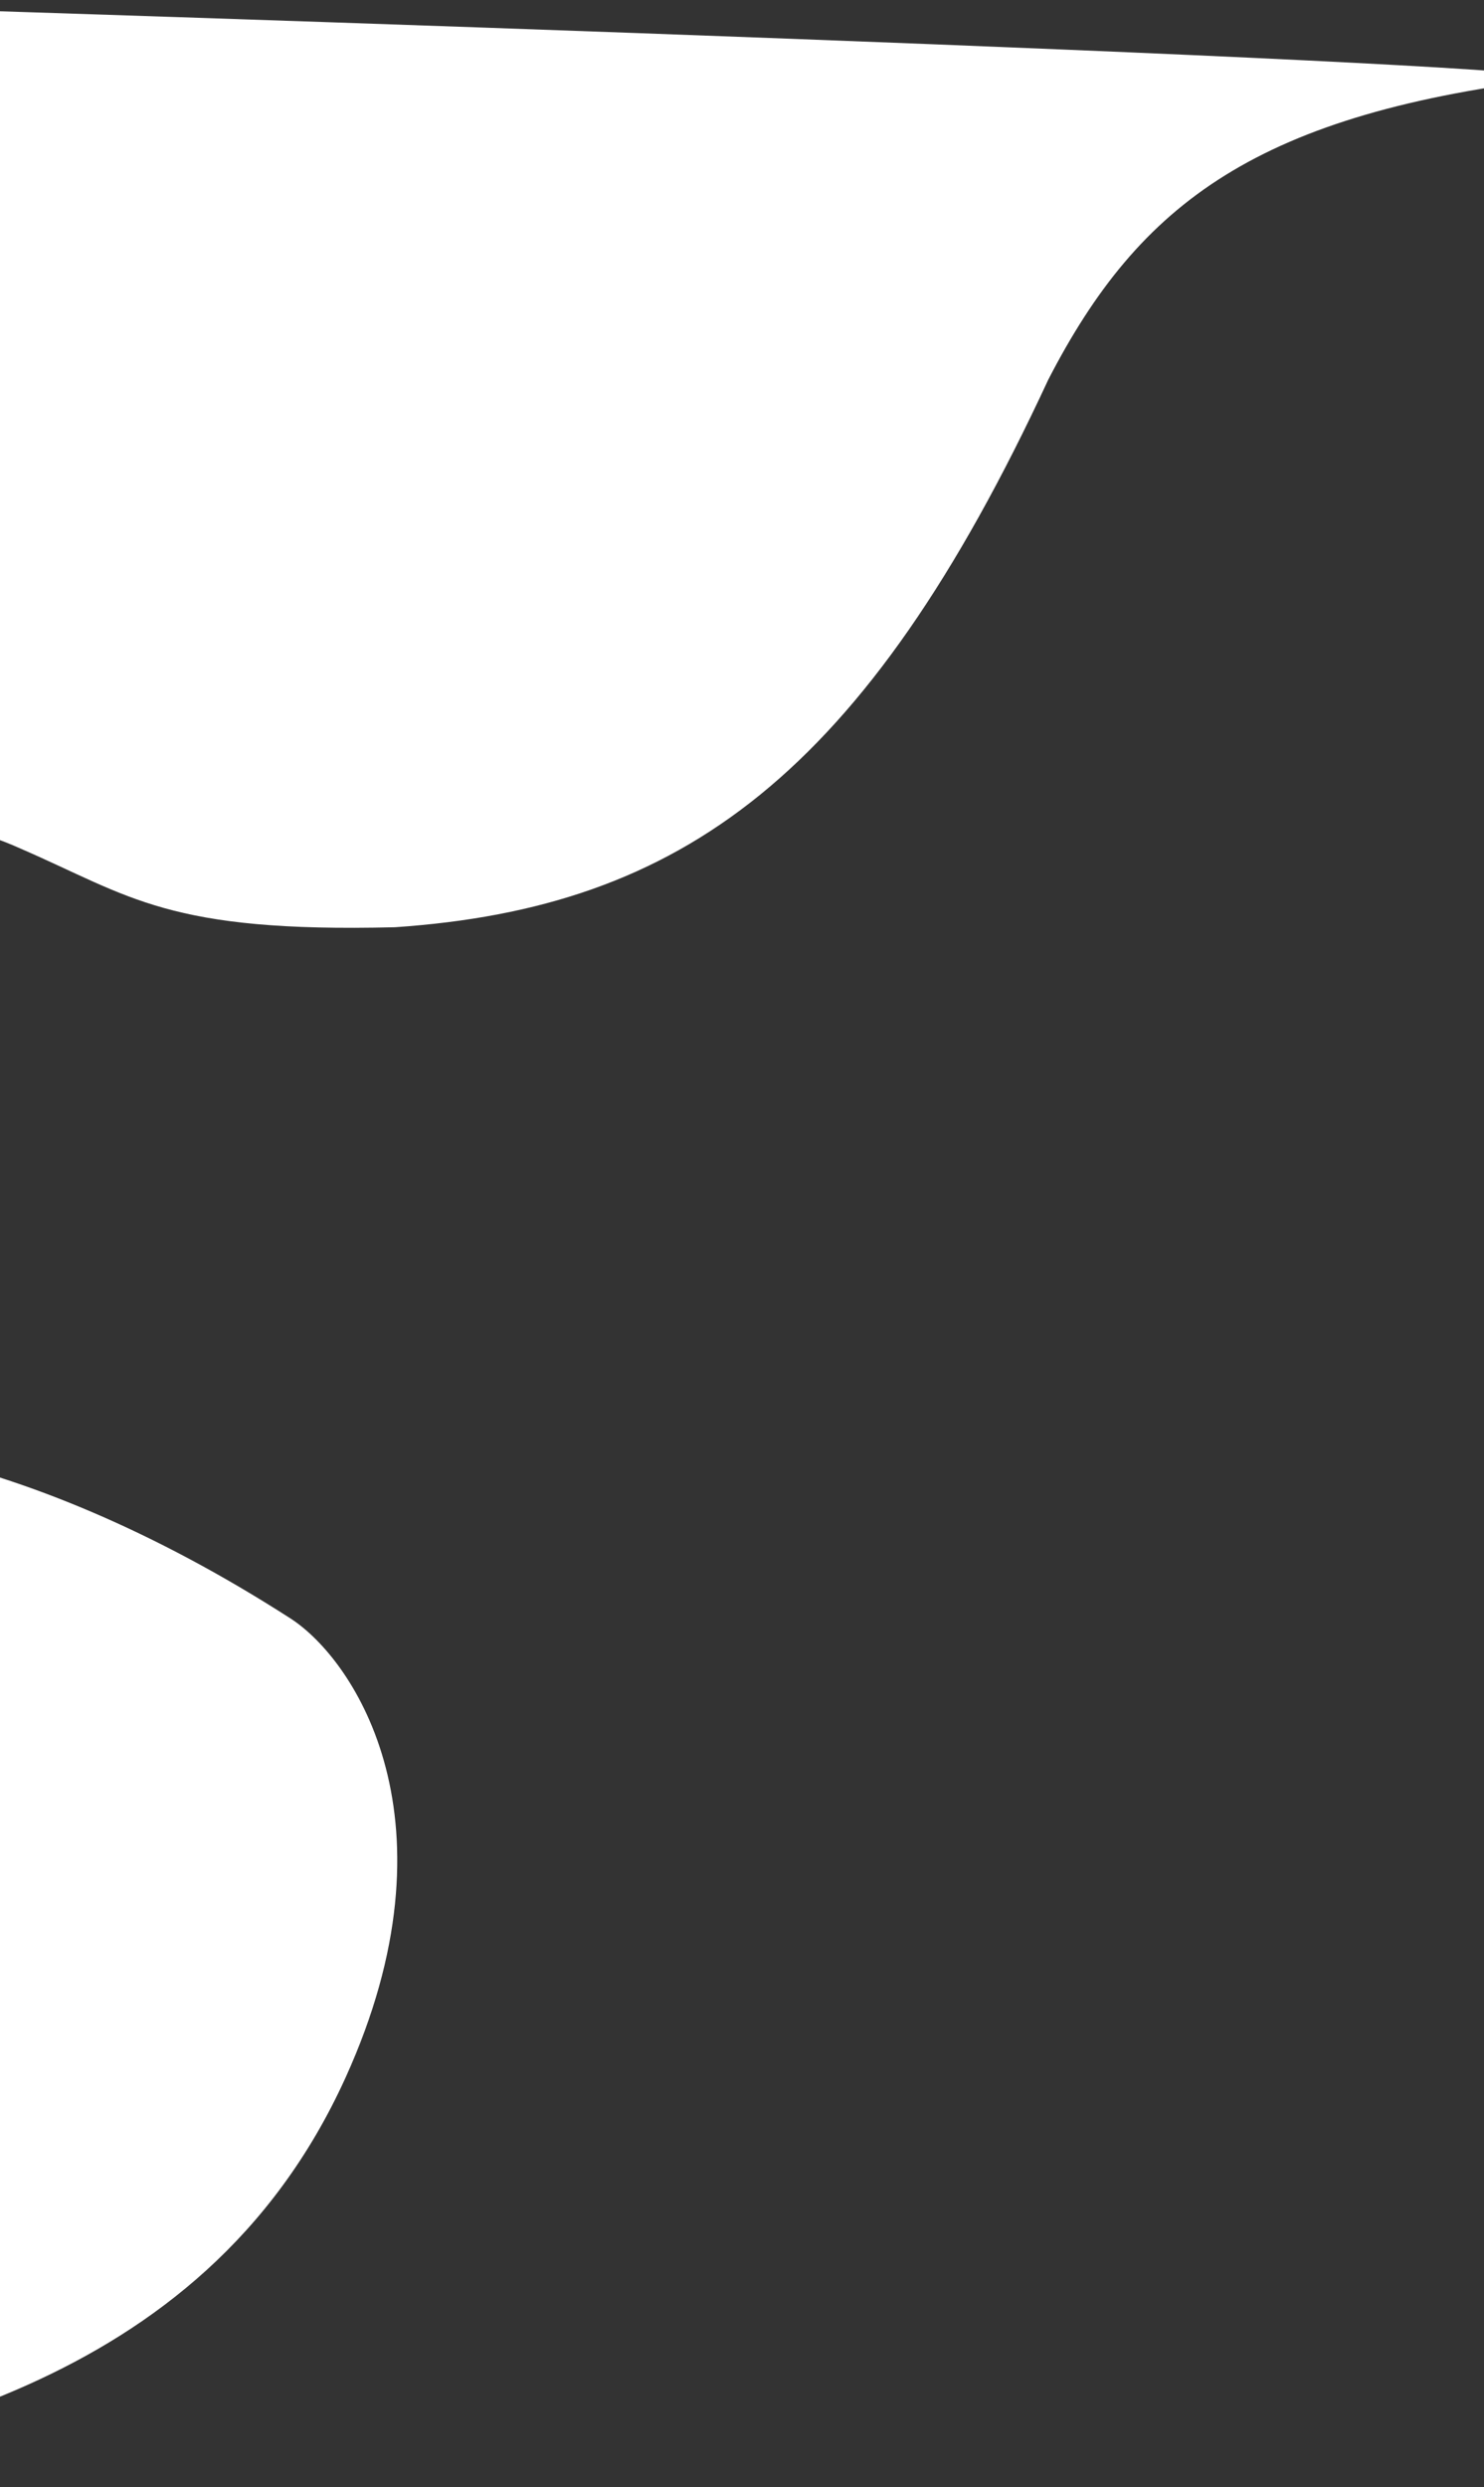 <svg width="768" height="1287" viewBox="0 0 768 1287" fill="none" xmlns="http://www.w3.org/2000/svg">
<rect x="0" y="0" width="768" height="1287" fill="#333333" stroke="none"/>
<path d="M11.037 439.266C-38.779 416.703 -108.935 414.736 -137.787 416.573H-185.734V0C124.263 9.401 756.897 30.603 807.46 40.199C650.853 58.353 589.829 104.711 542.504 196.454C447.232 401.661 352.583 469.739 204.383 479.788C87.005 482.706 67.702 463.904 11.037 439.266Z" fill="white"/>
<path d="M178.853 1074.99C103.507 1240.97 -68.356 1262.15 -168.298 1287L-211.264 870.103C-187.809 854.218 -253.047 779.462 -192.272 756.64C-116.303 728.112 9.48 746.914 150.209 837.361C183.982 859.067 238.78 942.971 178.853 1074.99Z" fill="white"/>
</svg>
